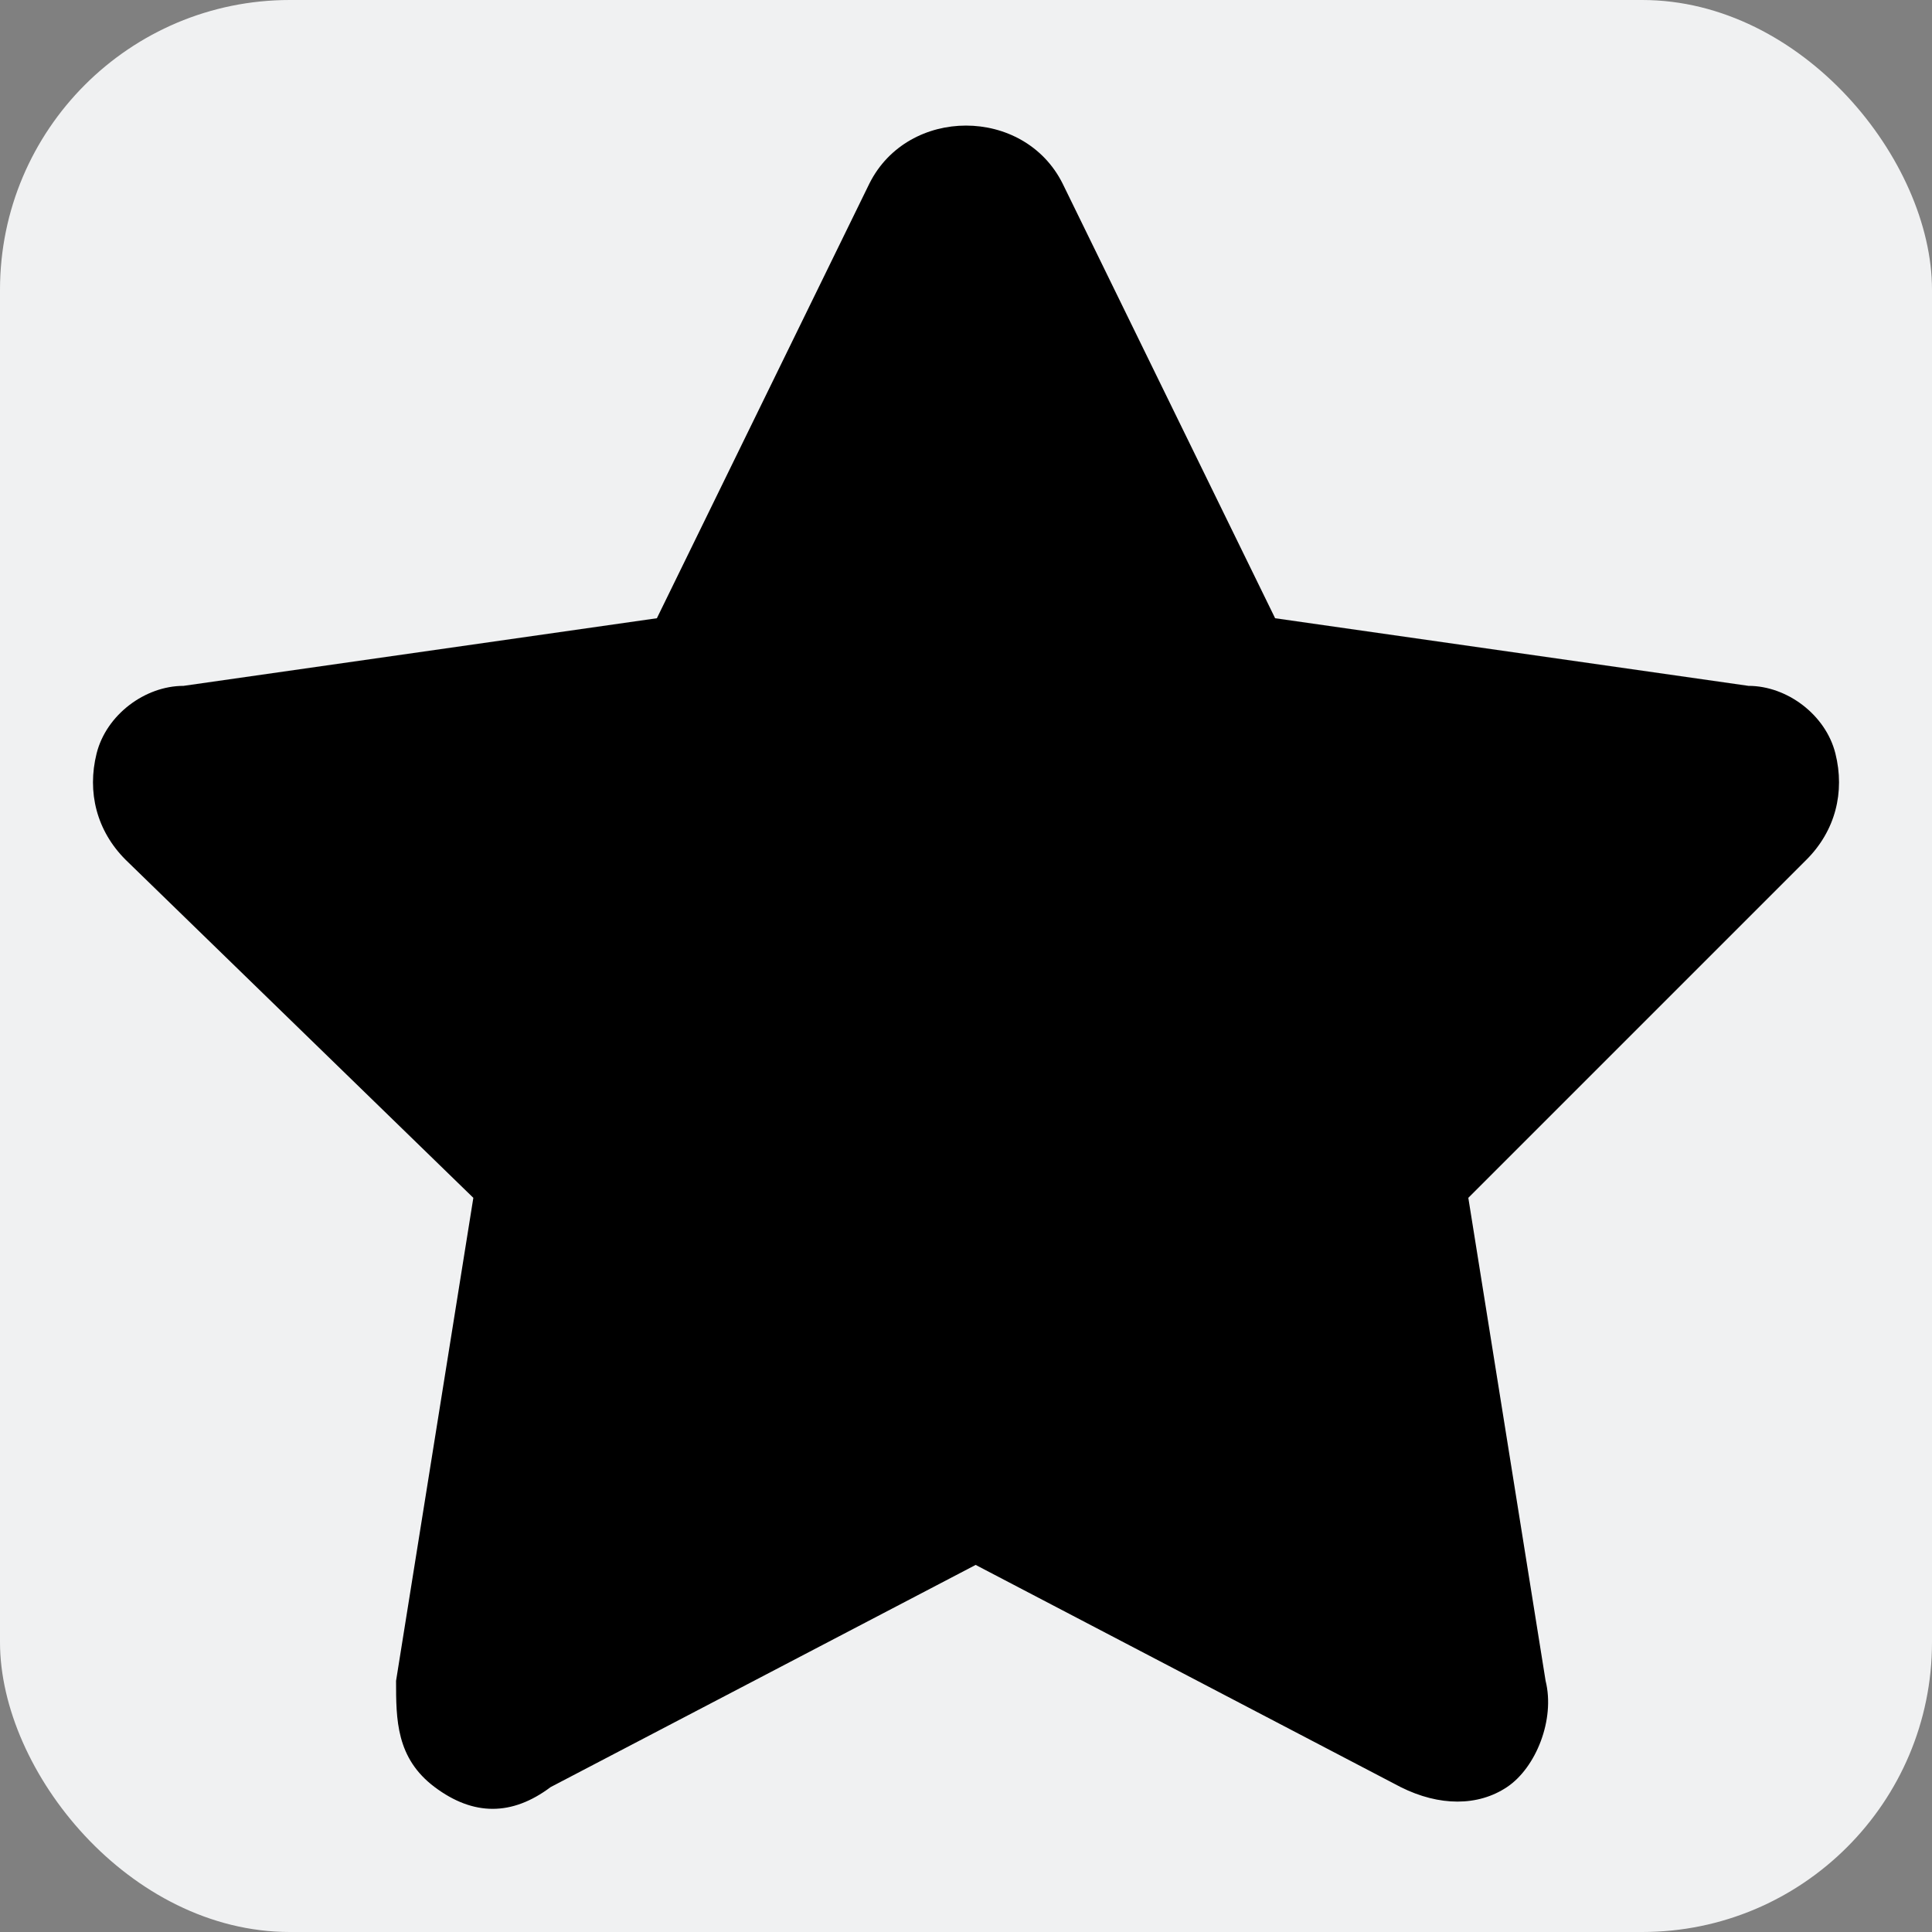 <?xml version="1.0" encoding="UTF-8"?>
<svg width="18" height="18" id="Layer_2" xmlns="http://www.w3.org/2000/svg" version="1.1" viewBox="0 0 20 20">
  <rect x="0" y="0" width="20" height="20" fill="#808080" stroke="none"/>
  <!-- Generator: Adobe Illustrator 29.7.1, SVG Export Plug-In . SVG Version: 2.1.1 Build 8)  -->
  <defs>
    <style>
      .st0 {
        fill: #f0f1f2;
      }
    </style>
  </defs>
  <rect class="st0" width="20" height="20" rx="3" ry="3"/>
  <path d="M11,1.9c-.2-.4-.6-.6-1-.6s-.8.2-1,.6l-2.2,4.5-4.9.7c-.4,0-.8.3-.9.7-.1.4,0,.8.3,1.1l3.6,3.5-.8,5c0,.4,0,.8.4,1.1s.8.3,1.2,0l4.4-2.3,4.4,2.3c.4.2.8.2,1.1,0s.5-.7.4-1.1l-.8-5,3.5-3.5c.3-.3.4-.7.3-1.1s-.5-.7-.9-.7l-4.9-.7-2.2-4.5h0Z"/>
</svg>